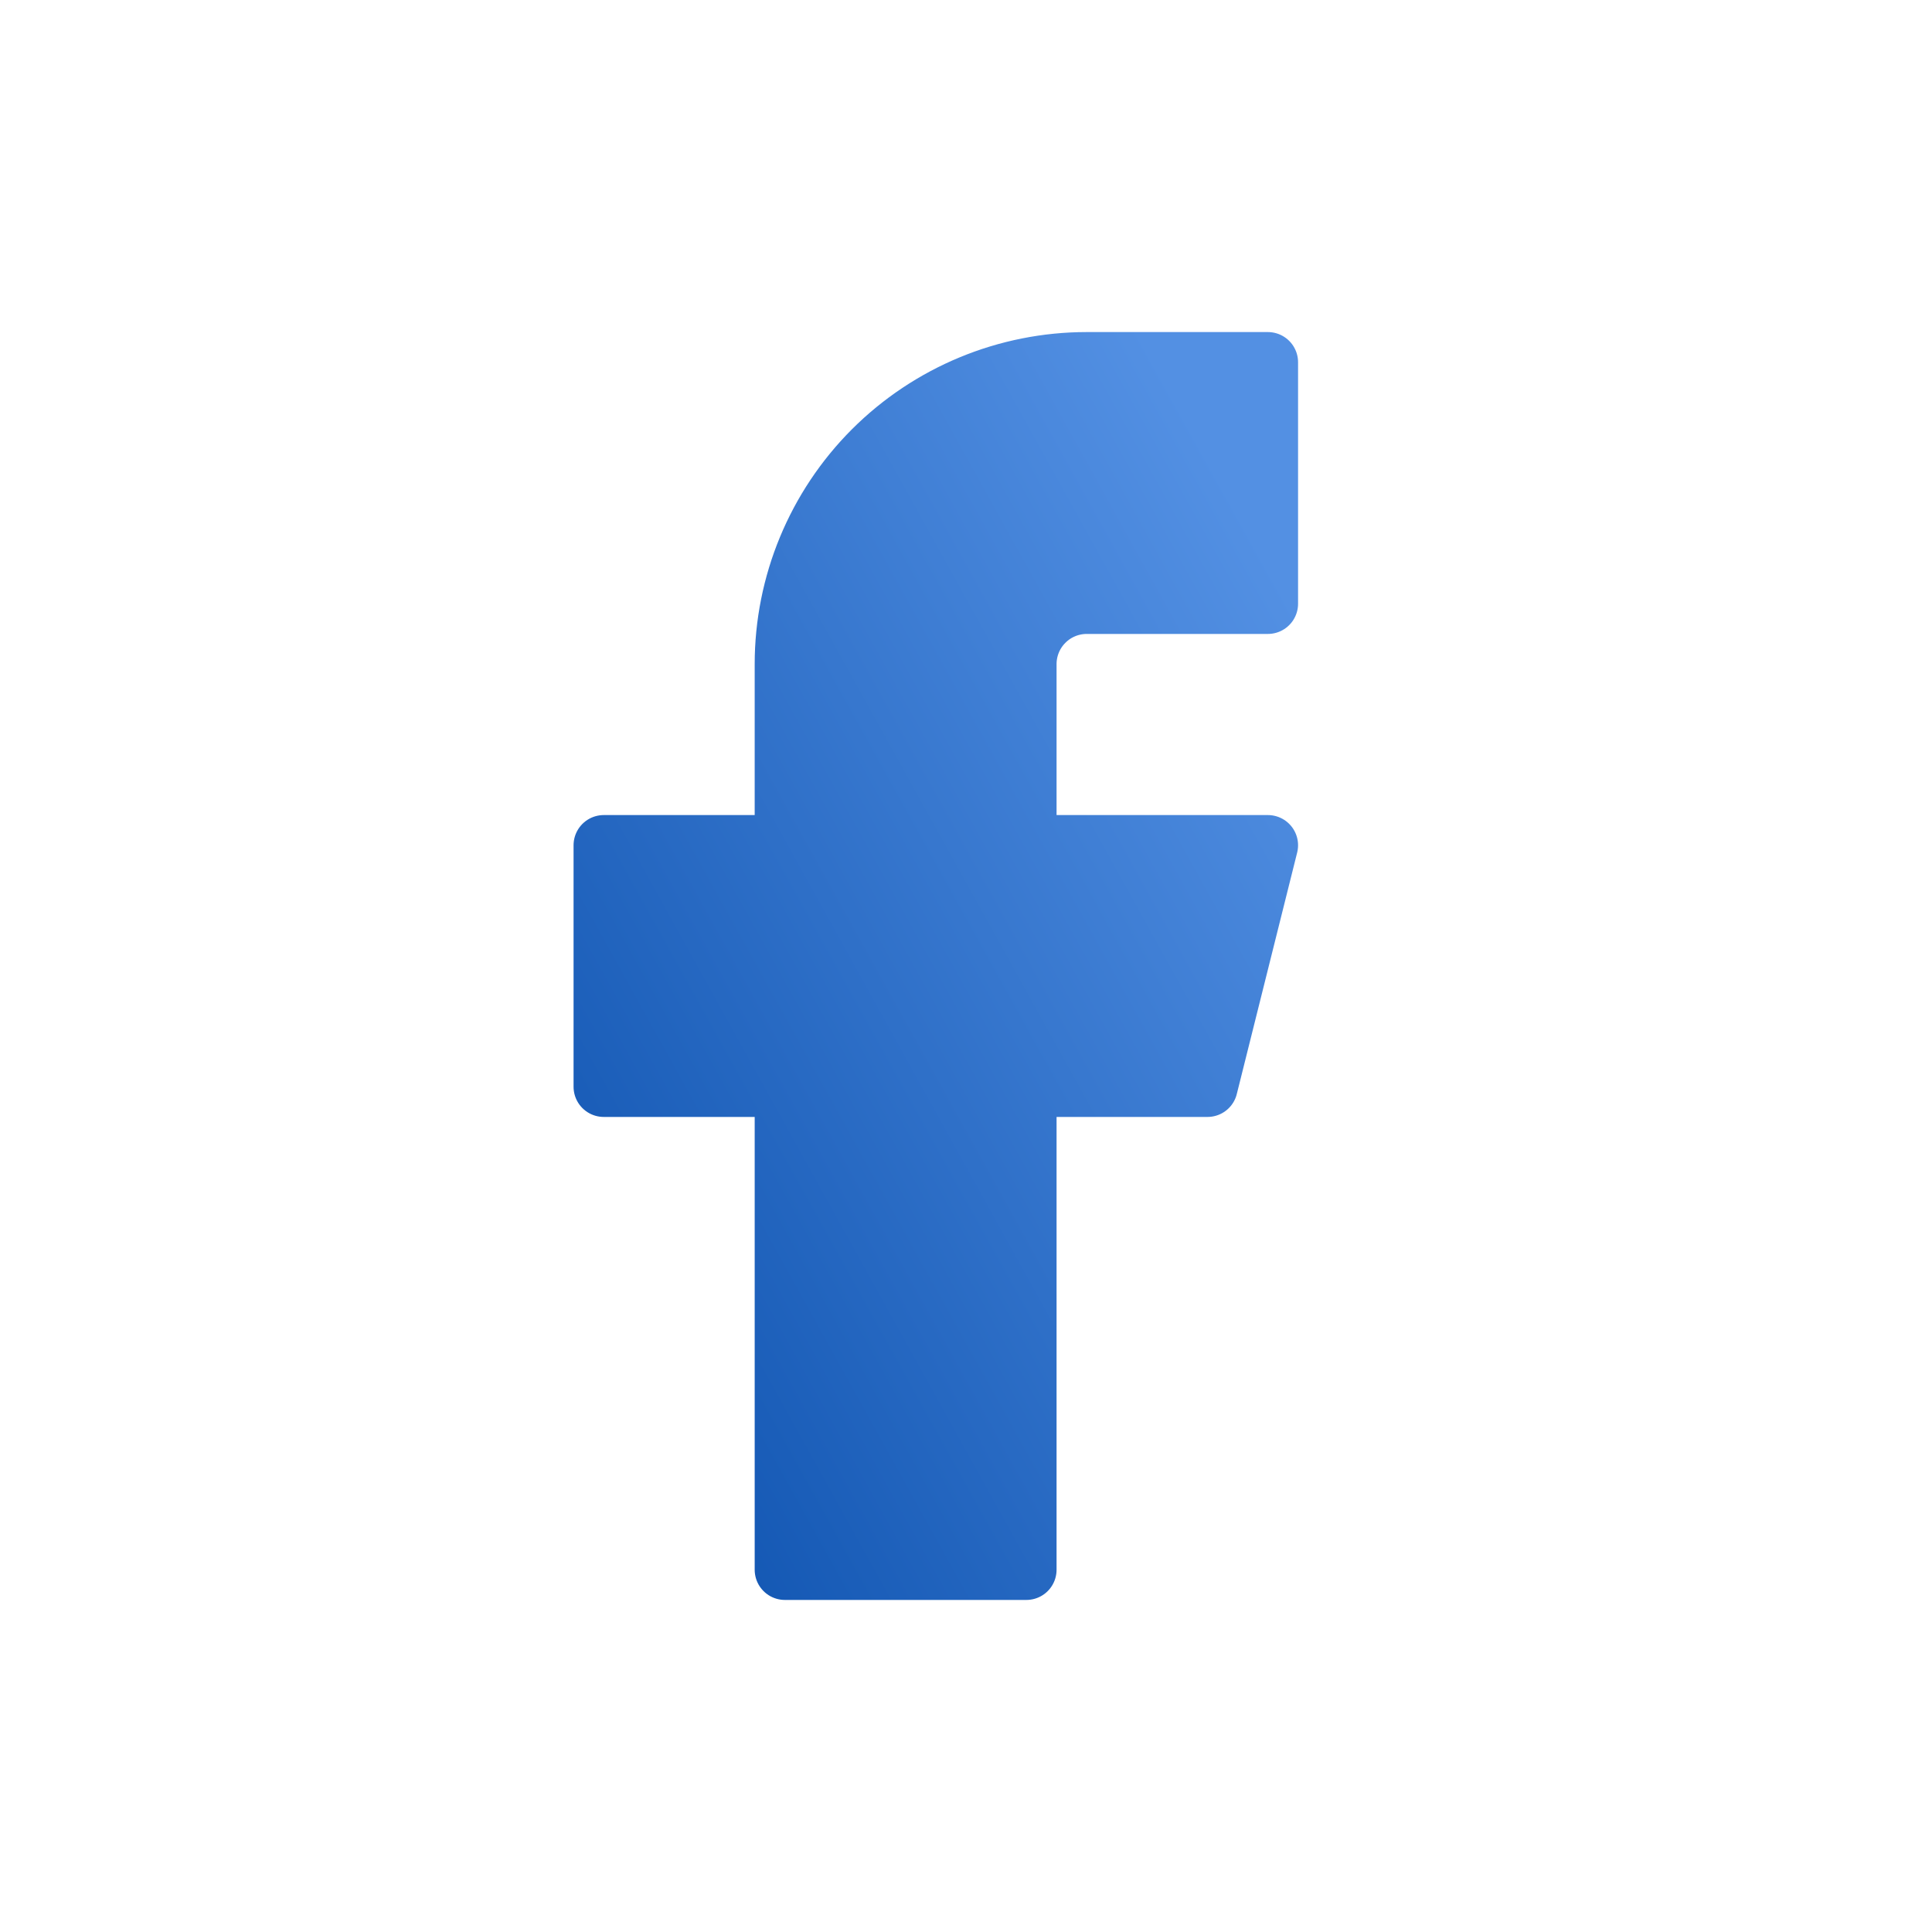 <svg width="32" height="32" viewBox="0 0 32 32" fill="none" xmlns="http://www.w3.org/2000/svg">
<g id="icon-facebook">
<path id="Vector" d="M21 6H18C16.674 6 15.402 6.527 14.464 7.464C13.527 8.402 13 9.674 13 11V14H10V18H13V26H17V18H20L21 14H17V11C17 10.735 17.105 10.48 17.293 10.293C17.48 10.105 17.735 10 18 10H21V6Z" fill="url(#paint0_linear_561_1027)" stroke="url(#paint1_linear_561_1027)" stroke-linecap="round" stroke-linejoin="round"/>
</g>
<defs>
<linearGradient id="paint0_linear_561_1027" x1="20.214" y1="7.818" x2="6.007" y2="15.693" gradientUnits="userSpaceOnUse">
<stop stop-color="#5390E3"/>
<stop offset="1" stop-color="#1357B3"/>
</linearGradient>
<linearGradient id="paint1_linear_561_1027" x1="20.214" y1="7.818" x2="6.007" y2="15.693" gradientUnits="userSpaceOnUse">
<stop stop-color="#5390E3"/>
<stop offset="1" stop-color="#1357B3"/>
</linearGradient>
</defs>
</svg>
